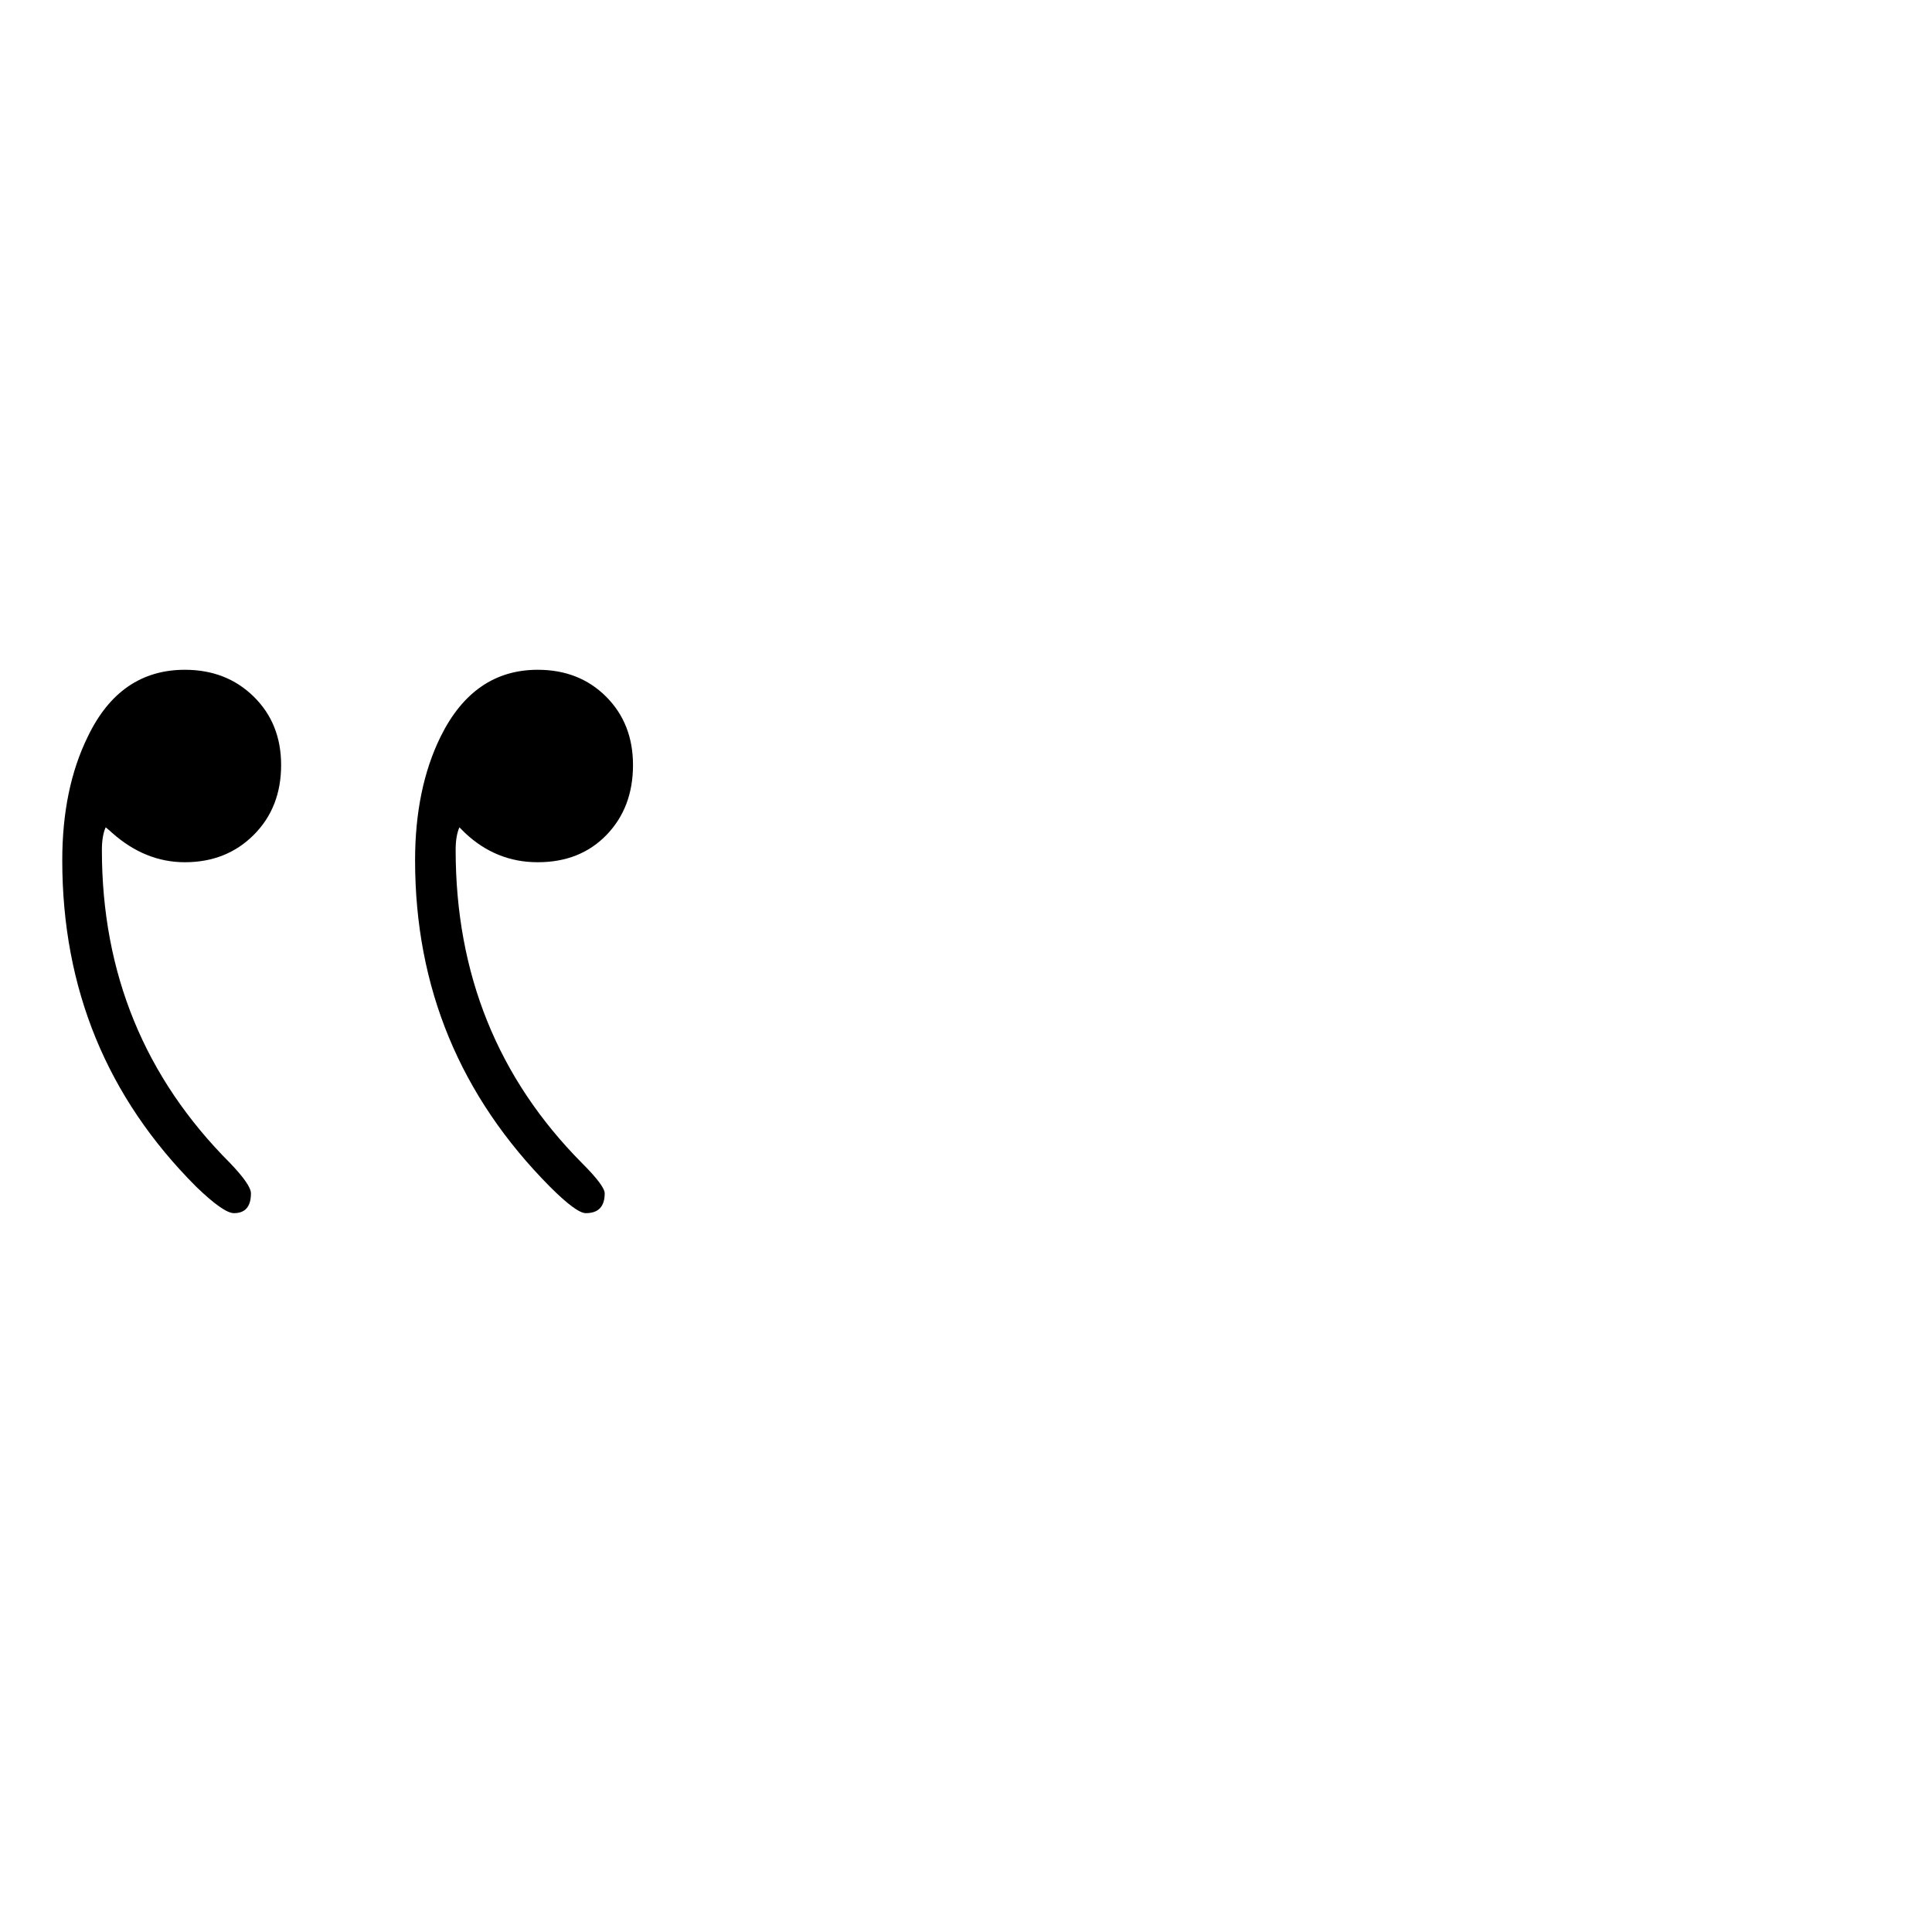 <?xml version="1.0" standalone="no"?>
<!DOCTYPE svg PUBLIC "-//W3C//DTD SVG 1.1//EN" "http://www.w3.org/Graphics/SVG/1.1/DTD/svg11.dtd" >
<svg viewBox="0 -442 2048 2048">
  <g transform="matrix(1 0 0 -1 0 1606)">
   <path fill="currentColor"
d="M671 1237q0 -45 -28 -74t-73 -29q-44 0 -77 31l-6 6q-4 -9 -4 -24q0 -197 134 -332q24 -24 24 -32q0 -21 -20 -21q-10 0 -38 28q-143 144 -143 346q0 76 27 131q35 71 103 71q44 0 72.5 -28.5t28.5 -72.5zM298 1237q0 -45 -29 -74t-73 -29q-42 0 -77 31q-2 2 -7 6
q-4 -9 -4 -24q0 -196 136 -332q22 -23 22 -32q0 -21 -18 -21q-11 0 -40 28q-142 142 -142 346q0 76 27 131q34 71 103 71q44 0 73 -28.5t29 -72.5z" />
  </g>

</svg>

